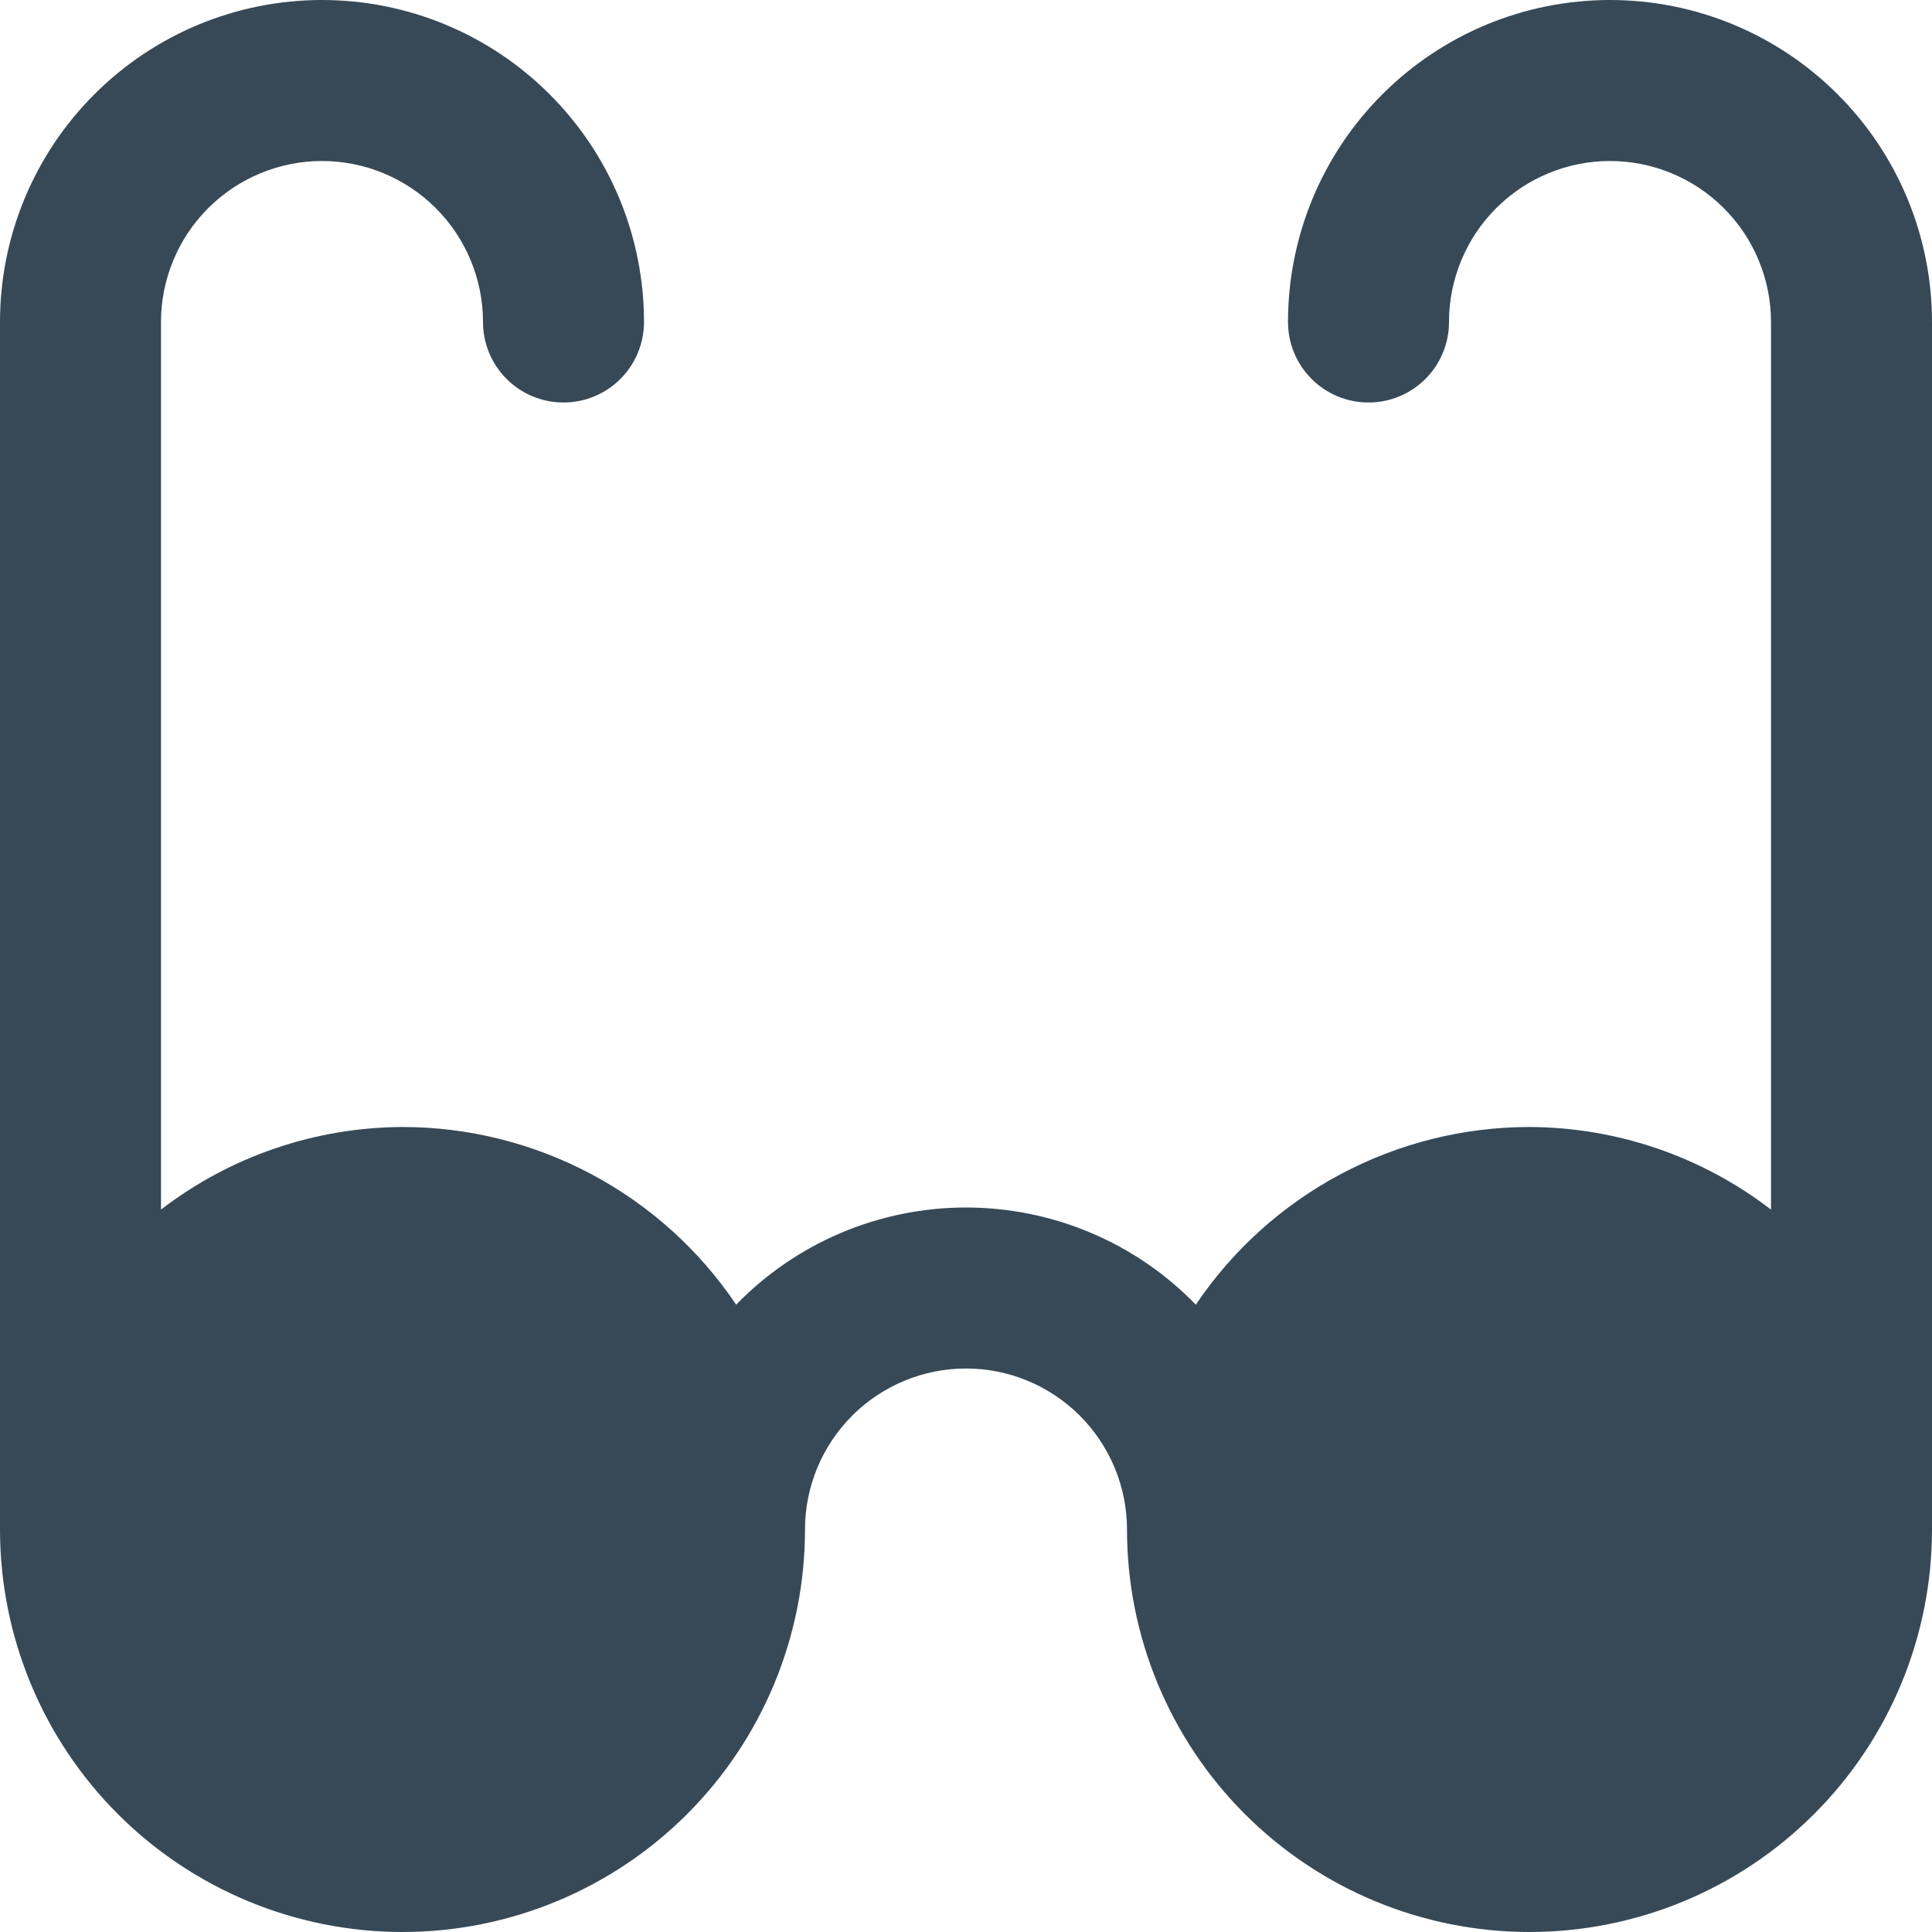<svg width="24" height="24" viewBox="0 0 24 24" fill="none" xmlns="http://www.w3.org/2000/svg">
<g clip-path="url(#clip0_51_82366)">
<path d="M20 0C18.939 0 17.922 0.421 17.172 1.172C16.421 1.922 16 2.939 16 4C16 4.265 16.105 4.52 16.293 4.707C16.48 4.895 16.735 5 17 5C17.265 5 17.52 4.895 17.707 4.707C17.895 4.52 18 4.265 18 4C18 3.47 18.211 2.961 18.586 2.586C18.961 2.211 19.47 2 20 2C20.53 2 21.039 2.211 21.414 2.586C21.789 2.961 22 3.47 22 4V15.026C21.14 14.364 20.085 14.004 19 14C18.181 14 17.375 14.202 16.652 14.587C15.93 14.971 15.312 15.528 14.855 16.207C14.484 15.825 14.04 15.521 13.55 15.314C13.059 15.107 12.532 15 12 15C11.468 15 10.941 15.107 10.45 15.314C9.96 15.521 9.516 15.825 9.145 16.207C8.688 15.528 8.07 14.971 7.348 14.587C6.625 14.202 5.819 14 5 14C3.915 14.004 2.86 14.364 2 15.026V4C2 3.47 2.211 2.961 2.586 2.586C2.961 2.211 3.47 2 4 2C4.53 2 5.039 2.211 5.414 2.586C5.789 2.961 6 3.47 6 4C6 4.265 6.105 4.52 6.293 4.707C6.48 4.895 6.735 5 7 5C7.265 5 7.52 4.895 7.707 4.707C7.895 4.52 8 4.265 8 4C8 2.939 7.579 1.922 6.828 1.172C6.078 0.421 5.061 0 4 0C2.939 0 1.922 0.421 1.172 1.172C0.421 1.922 0 2.939 0 4L0 19C0 20.326 0.527 21.598 1.464 22.535C2.402 23.473 3.674 24 5 24C6.326 24 7.598 23.473 8.536 22.535C9.473 21.598 10 20.326 10 19C10 18.47 10.211 17.961 10.586 17.586C10.961 17.211 11.47 17 12 17C12.53 17 13.039 17.211 13.414 17.586C13.789 17.961 14 18.47 14 19C14 20.326 14.527 21.598 15.464 22.535C16.402 23.473 17.674 24 19 24C20.326 24 21.598 23.473 22.535 22.535C23.473 21.598 24 20.326 24 19V4C24 2.939 23.579 1.922 22.828 1.172C22.078 0.421 21.061 0 20 0V0Z" fill="#374957"/>
</g>
<defs>
<clipPath id="clip0_51_82366">
<rect width="24" height="24" fill="white"/>
</clipPath>
</defs>
</svg>
